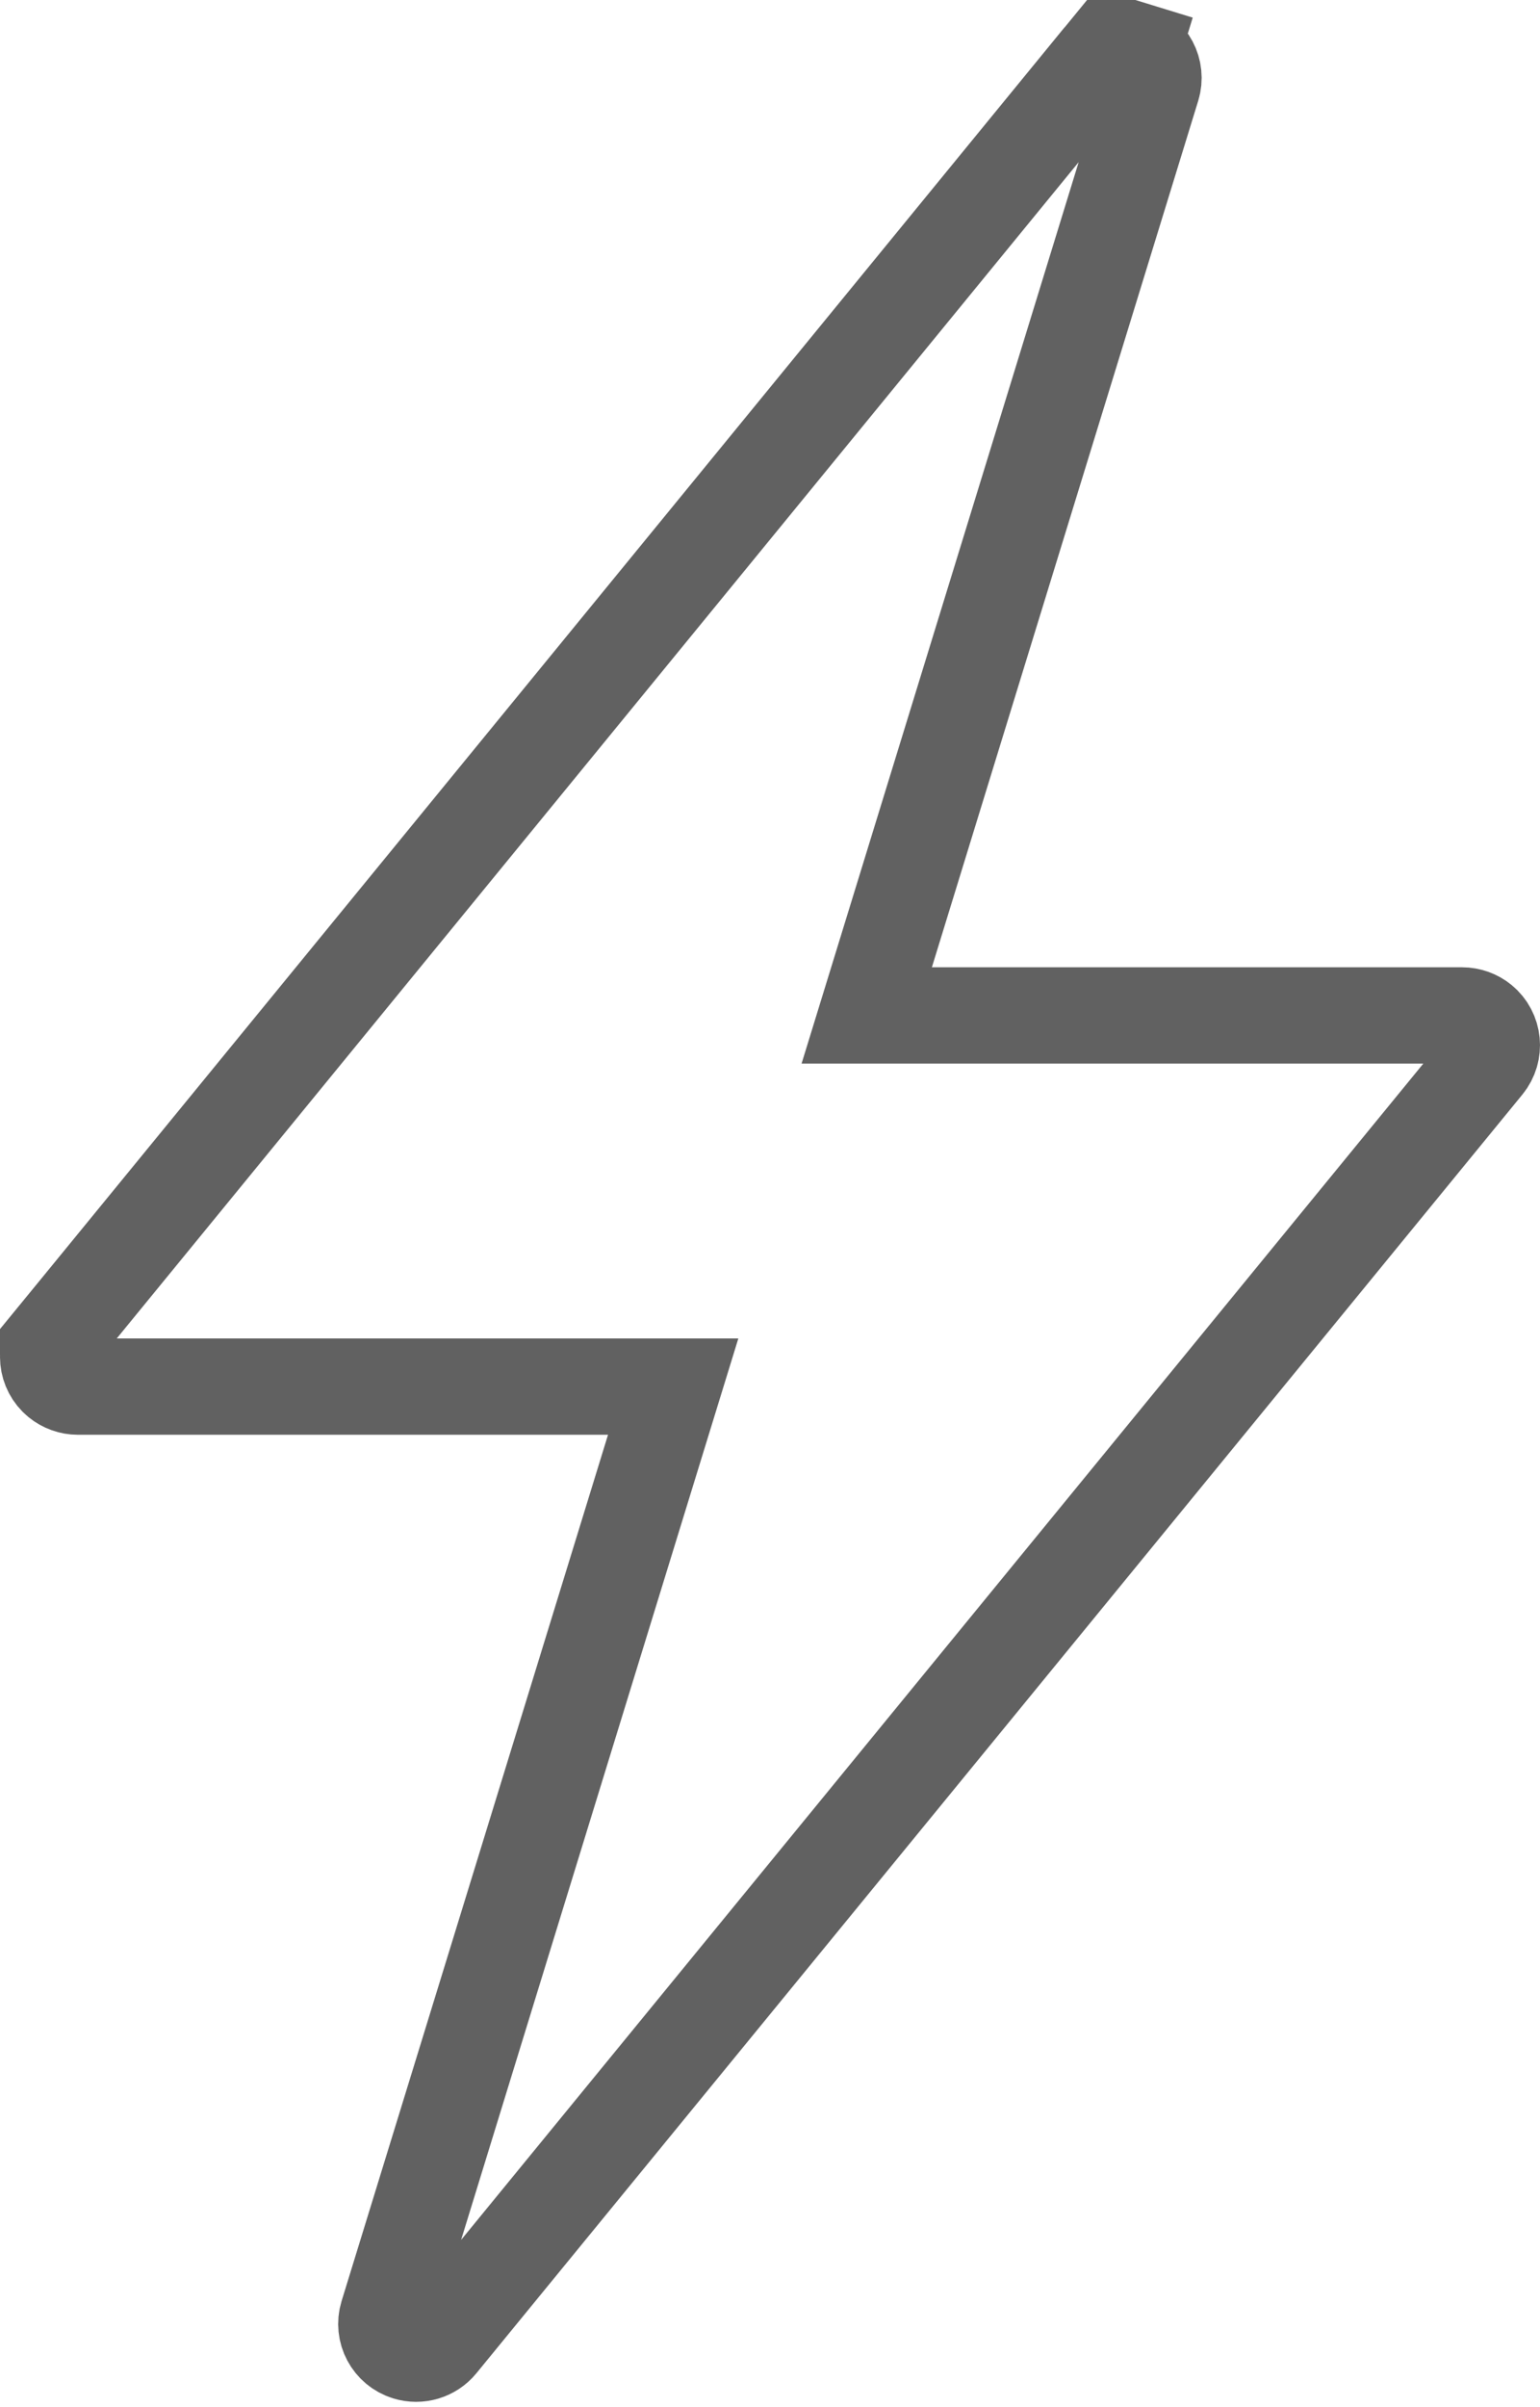 <svg width="16" height="25" viewBox="0 0 16 25" fill="none" xmlns="http://www.w3.org/2000/svg">
<path d="M6.795 15.048L6.994 14.401H6.317H0.809C0.738 14.401 0.668 14.376 0.613 14.331C0.481 14.223 0.462 14.029 0.57 13.897L0.183 13.58L0.57 13.897L11.437 0.613L11.051 0.297L11.437 0.613C11.517 0.516 11.647 0.477 11.767 0.514L11.914 0.036L11.767 0.514C11.93 0.564 12.021 0.737 11.971 0.9L9.204 9.899L9.005 10.546H9.682H15.191C15.262 10.546 15.332 10.571 15.387 10.616C15.519 10.724 15.538 10.919 15.43 11.051L4.562 24.332C4.482 24.429 4.352 24.468 4.232 24.431C4.069 24.381 3.977 24.209 4.027 24.045L6.795 15.048Z" stroke="#616161"/>
</svg>

